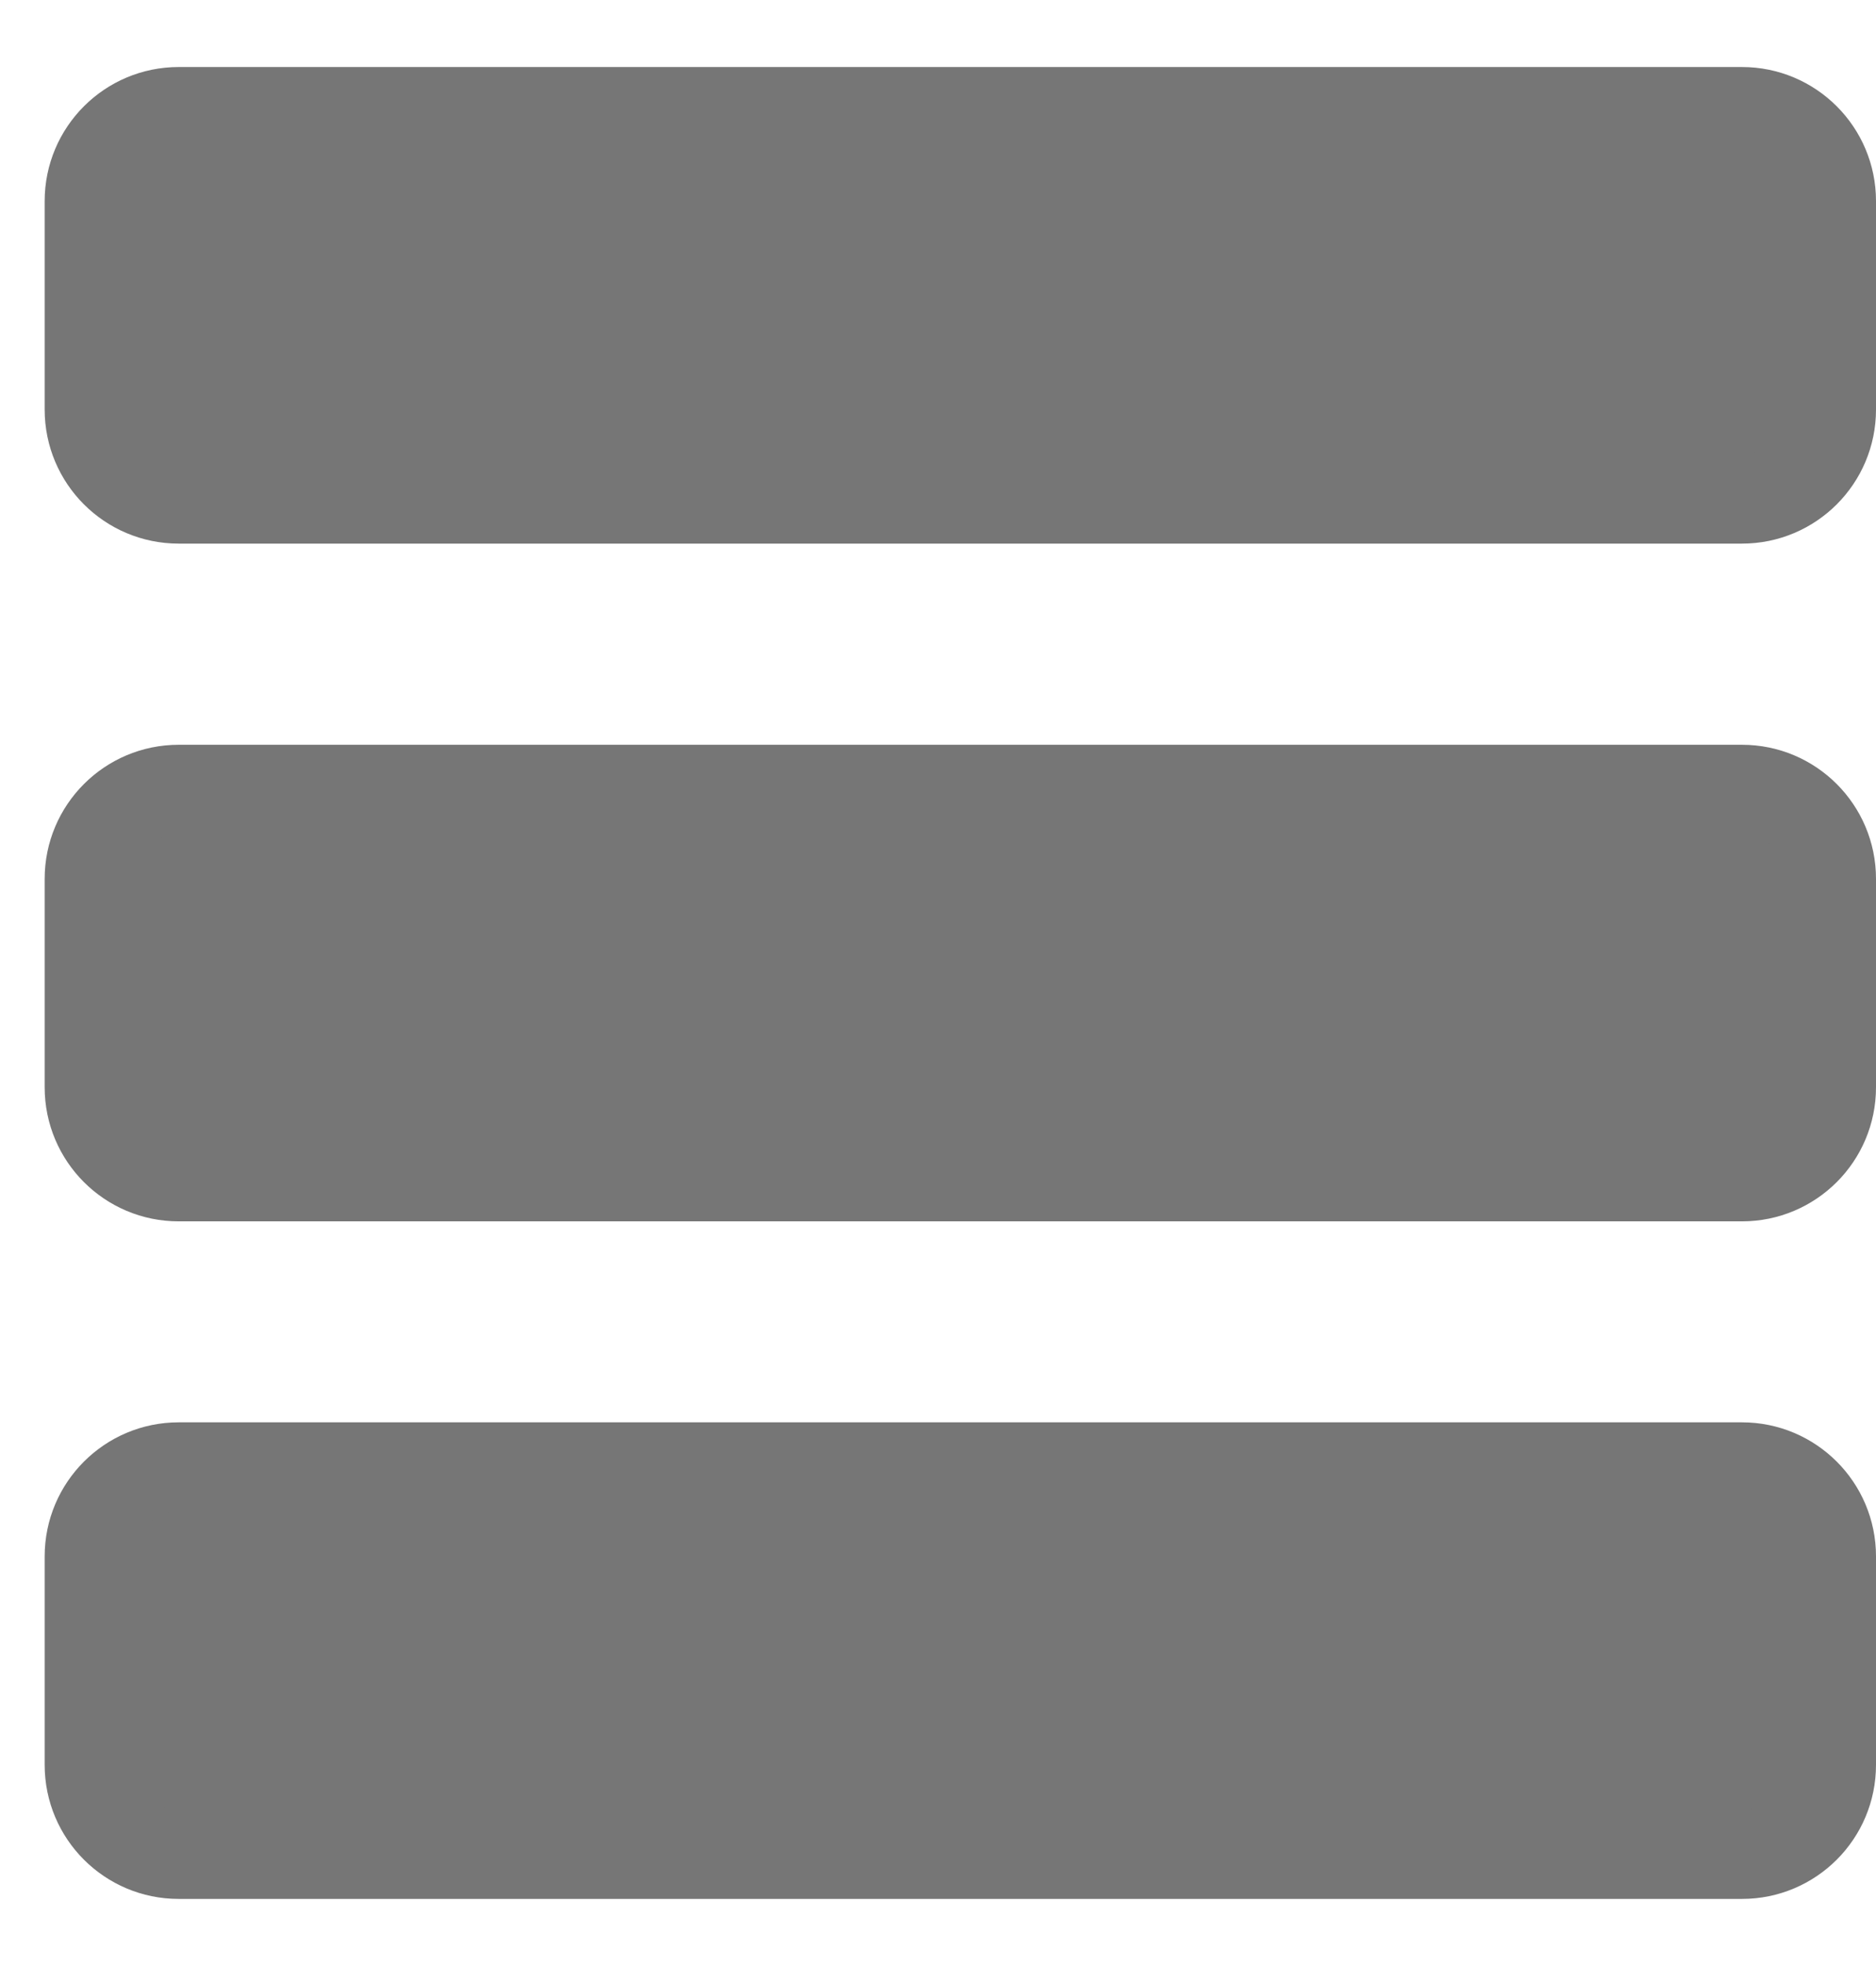 <svg width="21" height="22" viewBox="0 0 21 22" fill="none" xmlns="http://www.w3.org/2000/svg">
<path d="M19.5 1.25H2C1.448 1.25 1 1.698 1 2.25V4.583C1 5.136 1.448 5.583 2 5.583H19.5C20.052 5.583 20.5 5.136 20.5 4.583V2.25C20.5 1.698 20.052 1.25 19.5 1.25Z" fill="#767676" stroke="#767676" stroke-linecap="round"/>
<path d="M19.5 8.834H2C1.448 8.834 1 9.282 1 9.834V12.167C1 12.72 1.448 13.167 2 13.167H19.5C20.052 13.167 20.5 12.72 20.5 12.167V9.834C20.5 9.282 20.052 8.834 19.5 8.834Z" fill="#767676" stroke="#767676" stroke-linecap="round"/>
<path d="M19.5 16.416H2C1.448 16.416 1 16.864 1 17.416V19.749C1 20.302 1.448 20.749 2 20.749H19.5C20.052 20.749 20.5 20.302 20.5 19.749V17.416C20.5 16.864 20.052 16.416 19.5 16.416Z" fill="#767676" stroke="#767676" stroke-linecap="round"/>
</svg>
